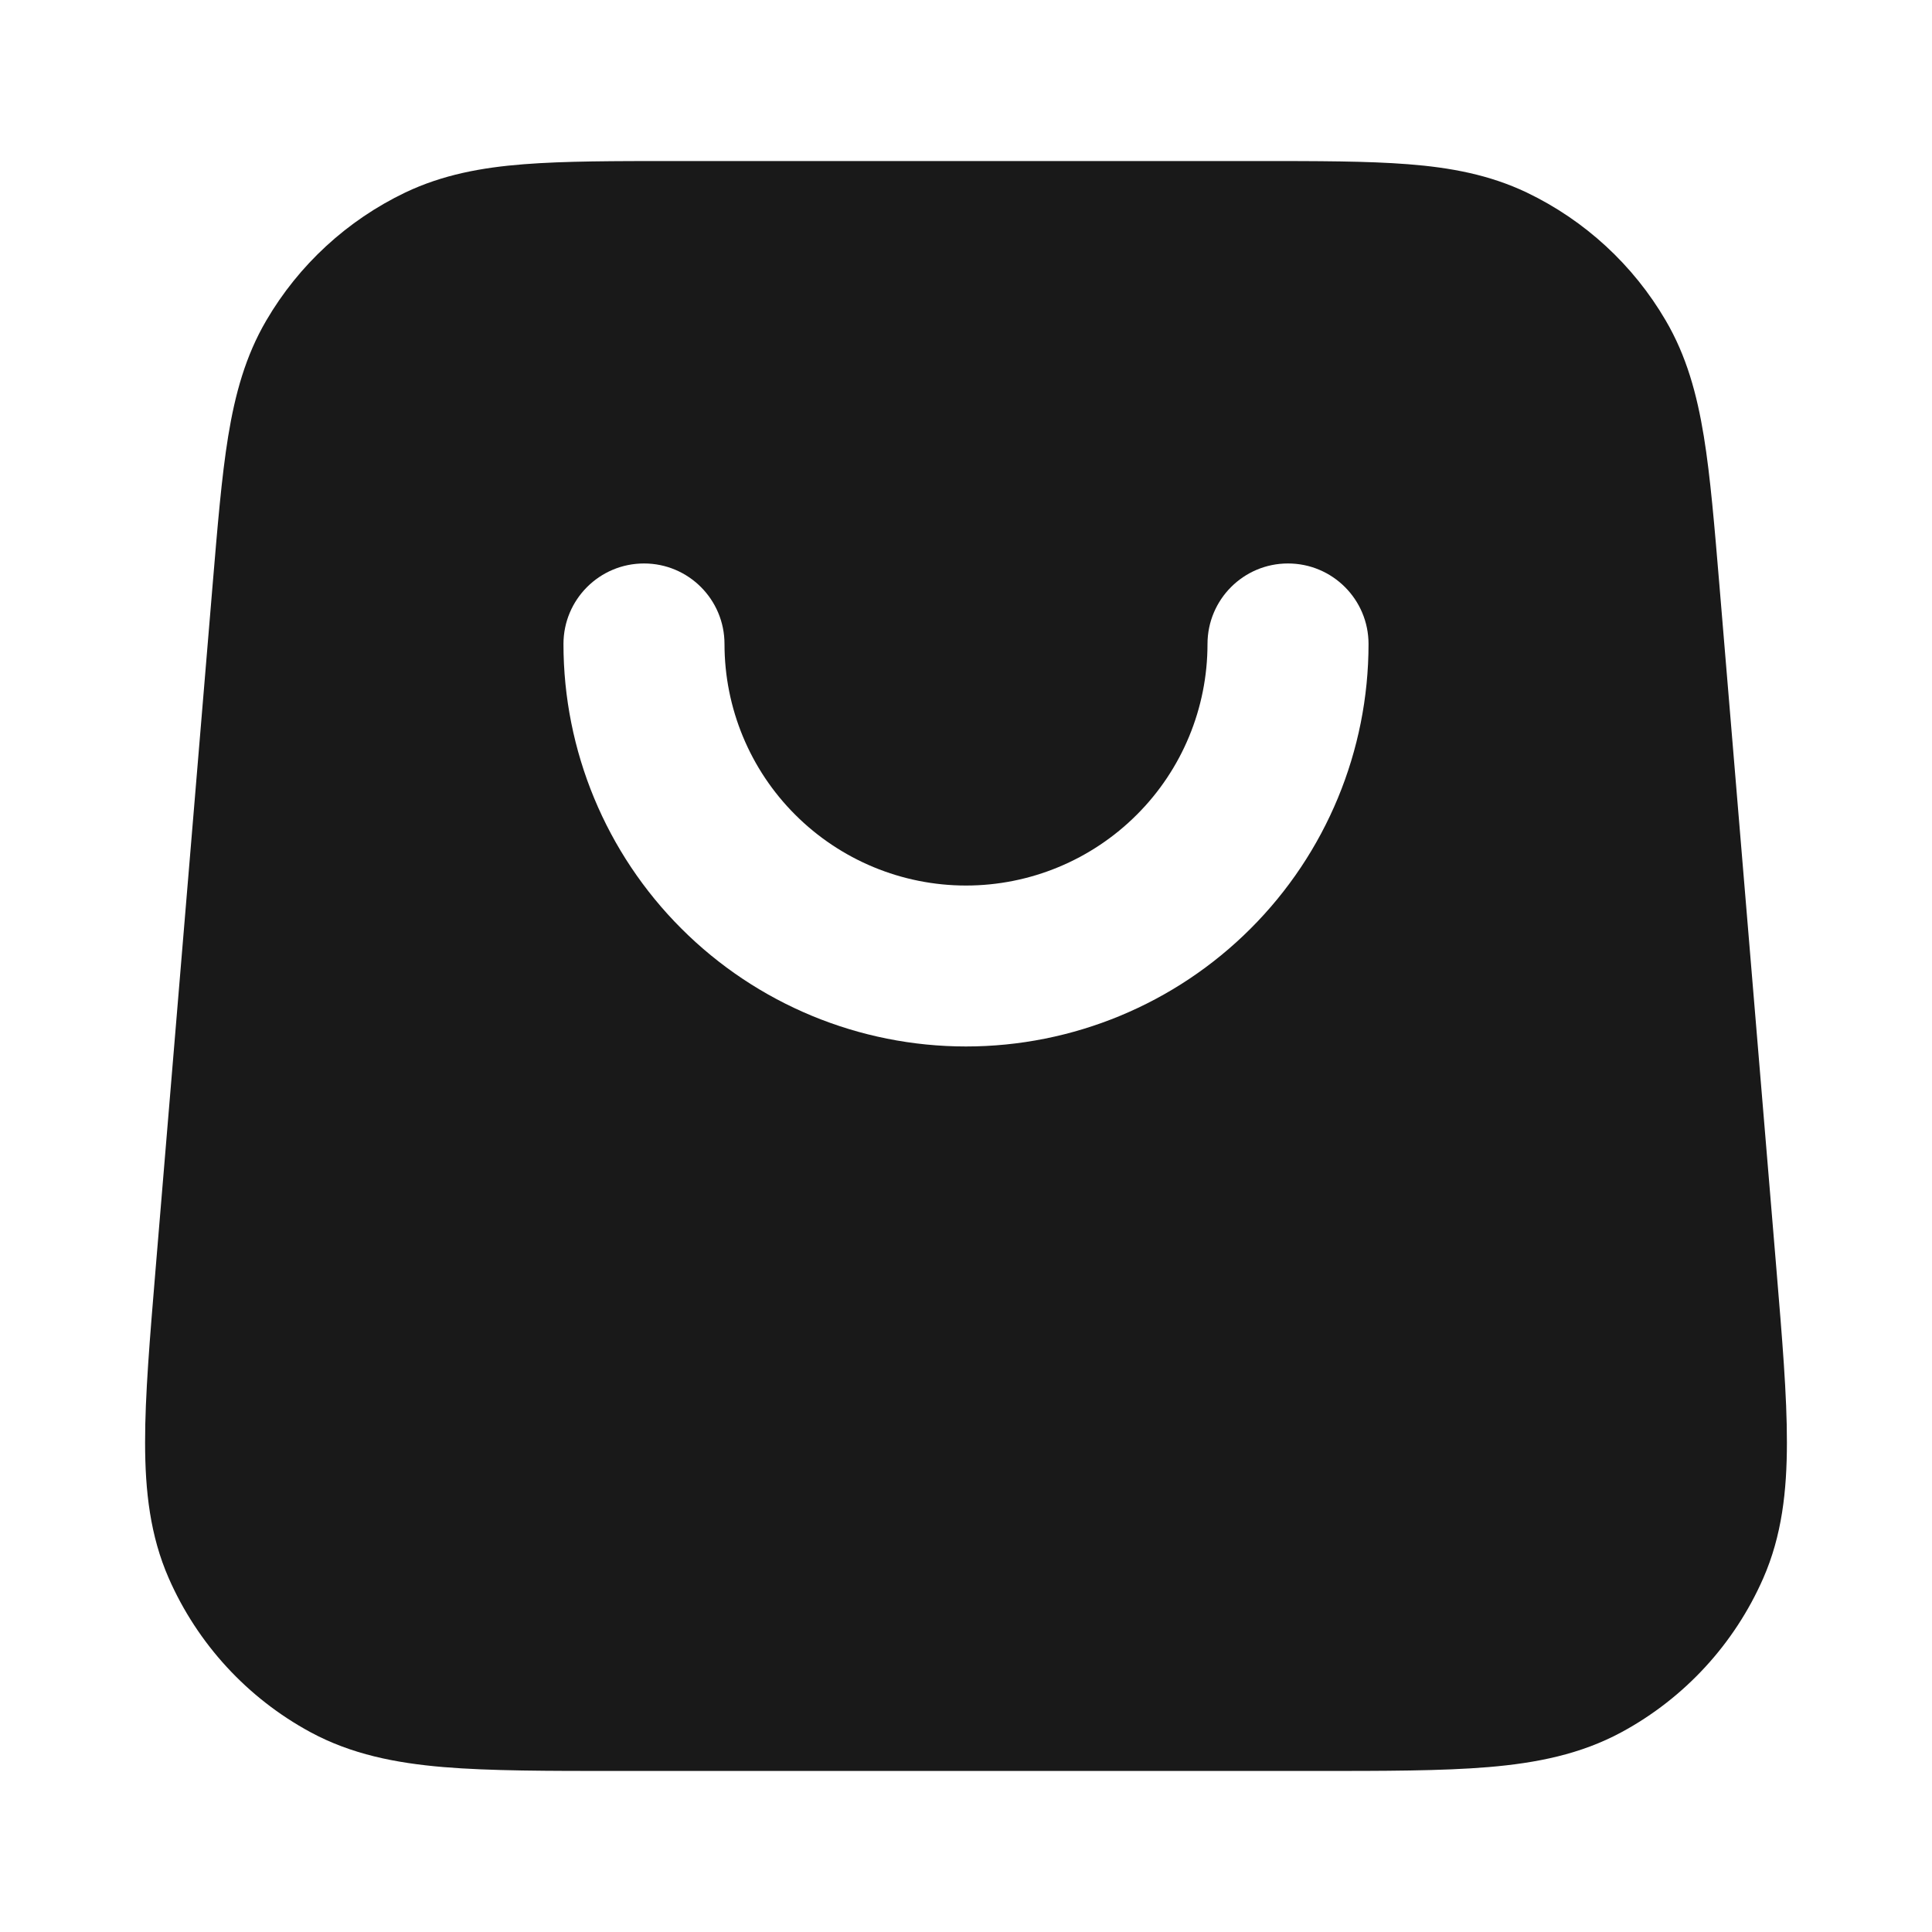 <svg width="20" height="20" viewBox="0 0 20 20" fill="none" xmlns="http://www.w3.org/2000/svg">
<path fill-rule="evenodd" clip-rule="evenodd" d="M6.981 1.667H13.019C13.64 1.667 14.155 1.667 14.576 1.7C15.015 1.734 15.419 1.809 15.805 1.993C16.406 2.281 16.907 2.742 17.243 3.317C17.459 3.685 17.567 4.082 17.638 4.517C17.706 4.934 17.748 5.447 17.8 6.066L18.389 13.134C18.449 13.856 18.499 14.449 18.498 14.933C18.498 15.434 18.446 15.898 18.253 16.338C17.955 17.017 17.439 17.578 16.787 17.931C16.364 18.16 15.906 18.251 15.407 18.293C14.925 18.333 14.329 18.333 13.605 18.333H6.395C5.671 18.333 5.075 18.333 4.593 18.293C4.094 18.251 3.636 18.16 3.213 17.931C2.561 17.578 2.045 17.017 1.747 16.338C1.554 15.898 1.502 15.434 1.502 14.933C1.501 14.449 1.551 13.856 1.611 13.134L2.2 6.066C2.252 5.447 2.294 4.934 2.362 4.517C2.433 4.082 2.541 3.685 2.757 3.317C3.093 2.742 3.594 2.281 4.195 1.993C4.581 1.809 4.985 1.734 5.424 1.7C5.845 1.667 6.36 1.667 6.981 1.667ZM7.5 6.667C7.5 6.206 7.127 5.833 6.667 5.833C6.206 5.833 5.833 6.206 5.833 6.667C5.833 7.772 6.272 8.832 7.054 9.613C7.835 10.394 8.895 10.833 10 10.833C11.105 10.833 12.165 10.394 12.946 9.613C13.728 8.832 14.167 7.772 14.167 6.667C14.167 6.206 13.794 5.833 13.333 5.833C12.873 5.833 12.5 6.206 12.5 6.667C12.5 7.33 12.237 7.966 11.768 8.434C11.299 8.903 10.663 9.167 10 9.167C9.337 9.167 8.701 8.903 8.232 8.434C7.763 7.966 7.5 7.33 7.5 6.667Z" fill="black" fill-opacity="0.9"/>
</svg>
